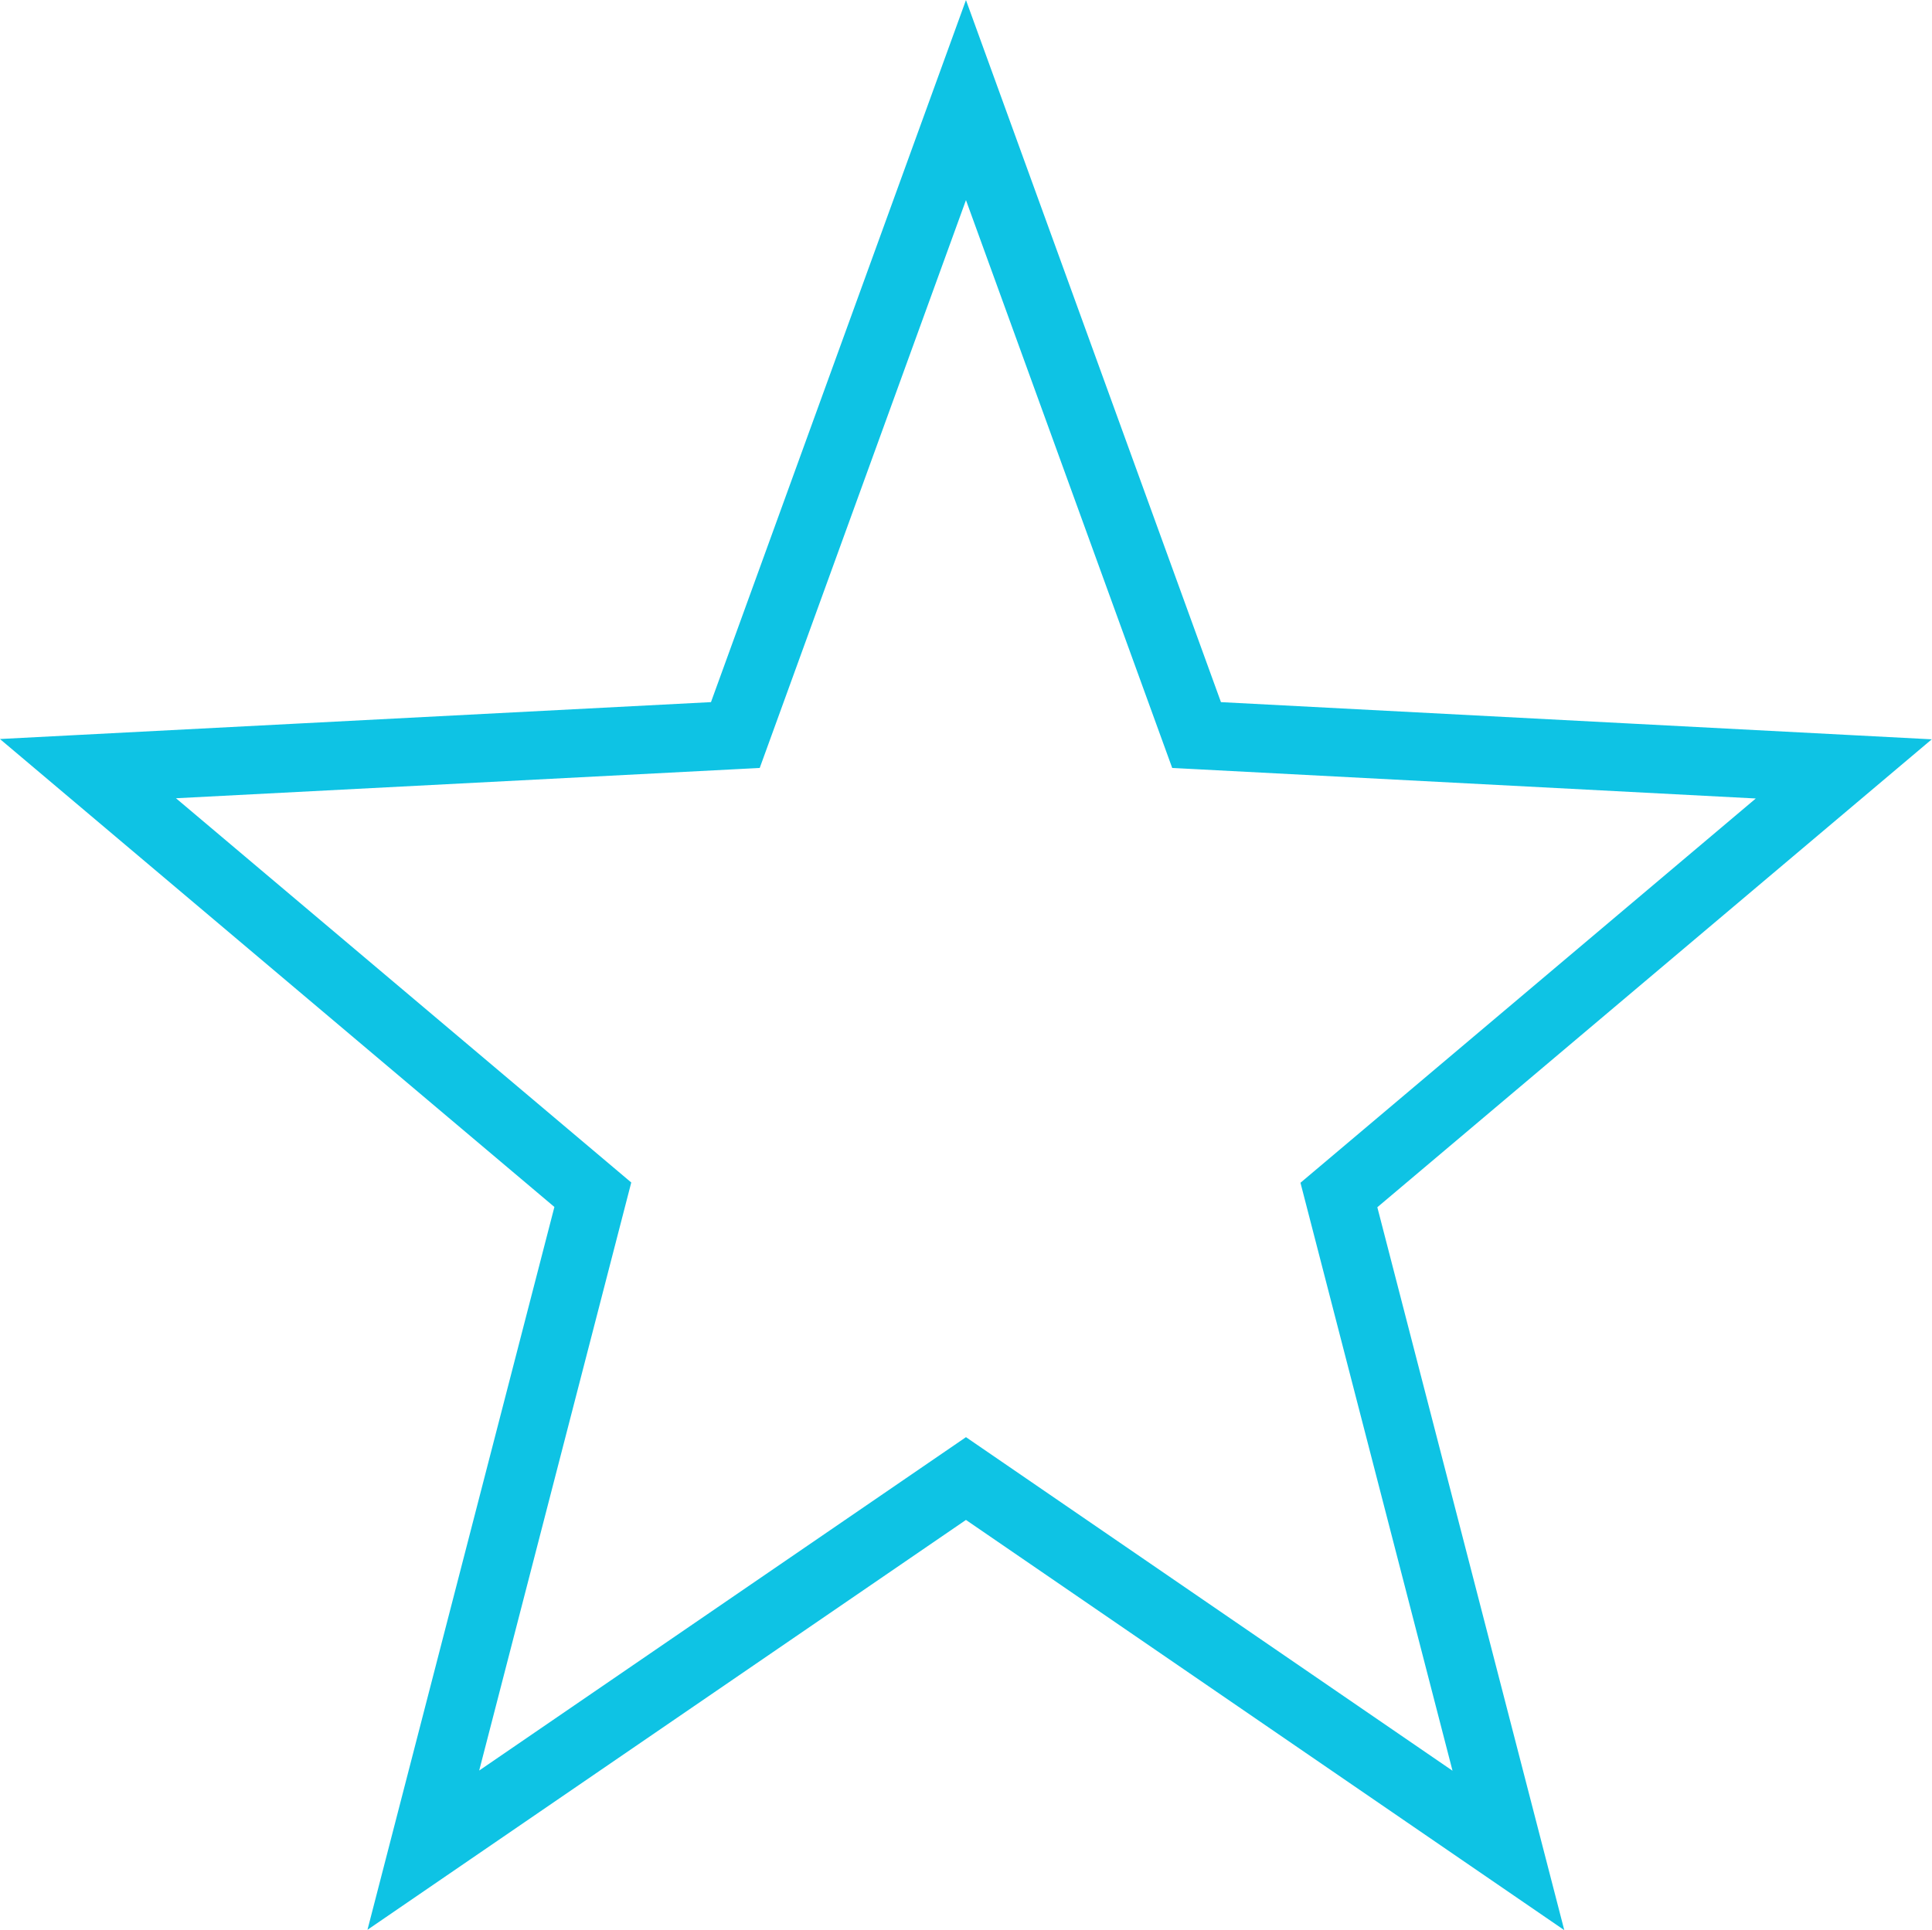 <svg xmlns="http://www.w3.org/2000/svg" width="28.291" height="28.269" viewBox="0 0 28.291 28.269">
  <path id="Trazado_245" data-name="Trazado 245" d="M12.857,0,9.48,9.3,0,9.792l7.393,6.241-2.482,9.6,7.946-5.443L20.8,25.637l-2.482-9.6,7.393-6.241L16.234,9.3Z" transform="translate(1.288 1.466)" fill="none" stroke="#0ec3e4" stroke-width="1"/>
</svg>
